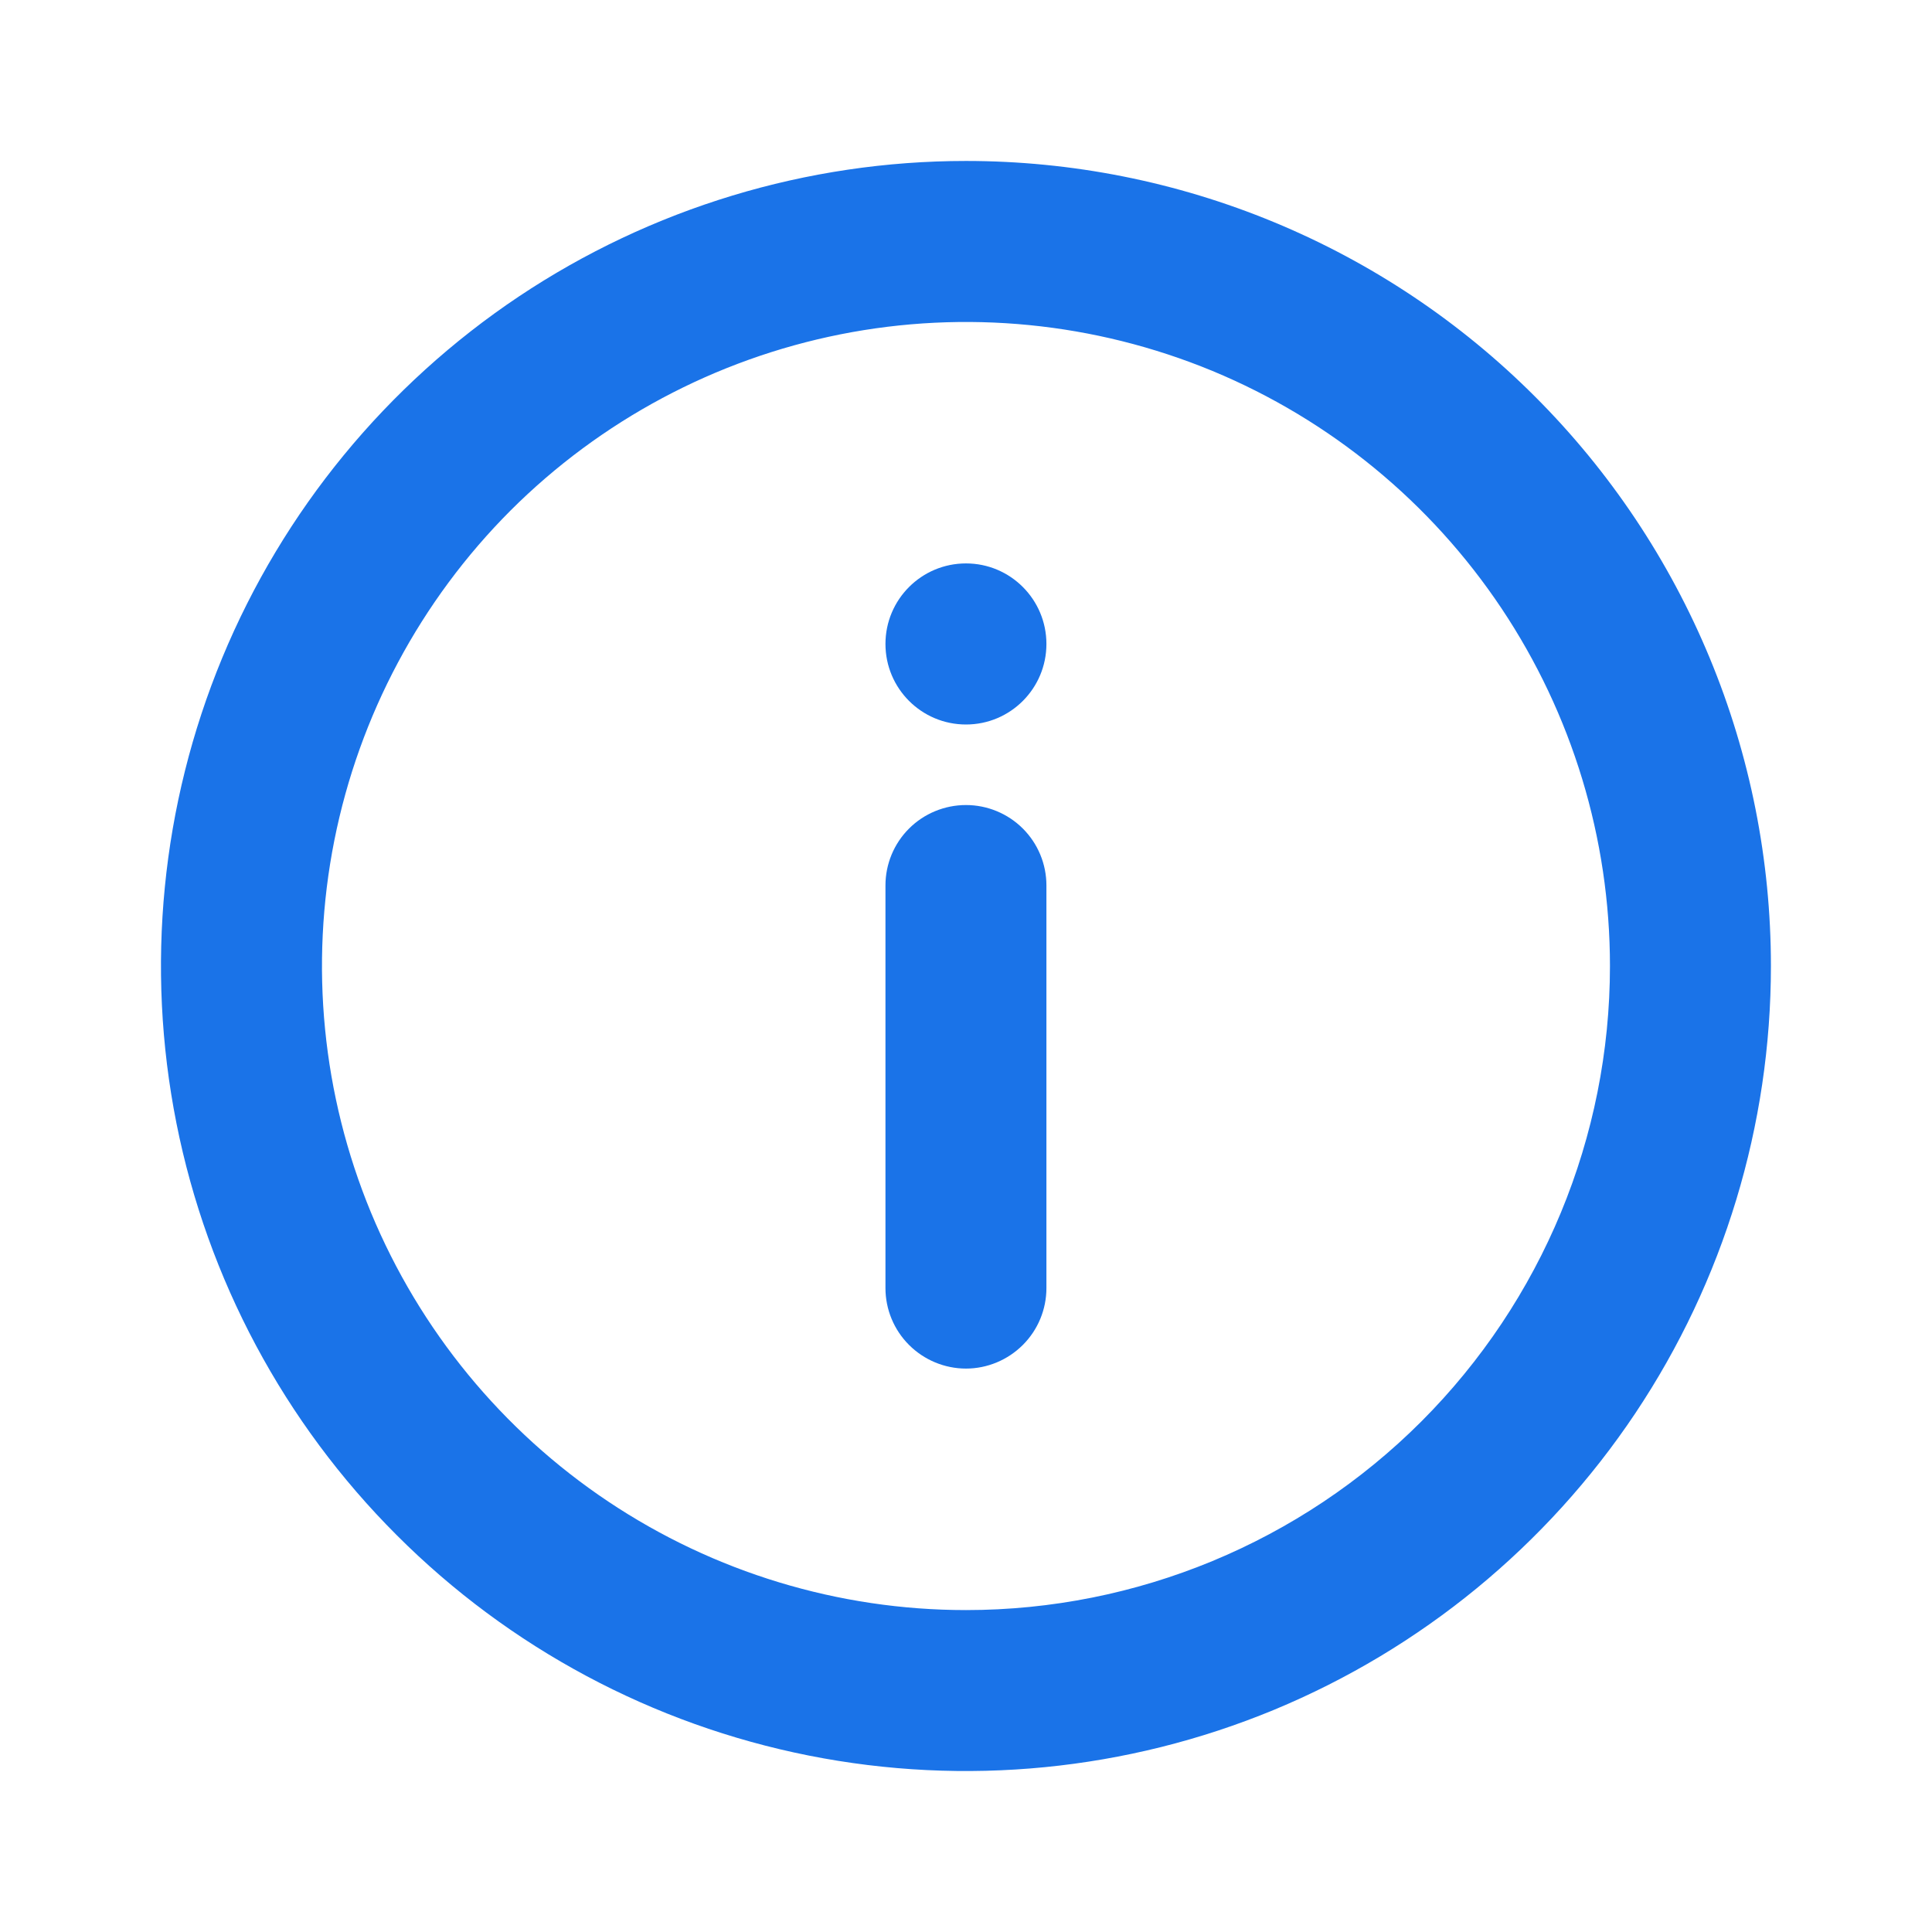 <svg width="16" height="16" viewBox="0 0 16 16" fill="none" xmlns="http://www.w3.org/2000/svg">
    <path d="M8 1.333C6.681 1.333 5.392 1.724 4.296 2.456C3.2 3.189 2.345 4.23 1.84 5.449C1.336 6.667 1.204 8.007 1.461 9.301C1.718 10.594 2.353 11.782 3.286 12.714C4.218 13.647 5.406 14.282 6.699 14.539C7.992 14.796 9.333 14.664 10.551 14.16C11.769 13.655 12.81 12.801 13.543 11.704C14.275 10.608 14.666 9.319 14.666 8C14.666 7.124 14.494 6.257 14.159 5.449C13.824 4.64 13.333 3.905 12.714 3.286C12.095 2.666 11.36 2.175 10.551 1.84C9.742 1.505 8.875 1.333 8 1.333V1.333ZM8 13.334C6.945 13.334 5.914 13.021 5.037 12.435C4.16 11.849 3.476 11.016 3.072 10.041C2.669 9.067 2.563 7.994 2.769 6.959C2.975 5.925 3.483 4.974 4.228 4.228C4.974 3.483 5.925 2.975 6.959 2.769C7.994 2.563 9.066 2.669 10.041 3.072C11.015 3.476 11.848 4.16 12.434 5.037C13.02 5.914 13.333 6.945 13.333 8C13.333 9.415 12.771 10.771 11.771 11.772C10.771 12.772 9.414 13.334 8 13.334V13.334Z" fill="#1A73E8"/>
    <path d="M8 6C8.368 6 8.666 5.701 8.666 5.333C8.666 4.965 8.368 4.666 8 4.666C7.631 4.666 7.333 4.965 7.333 5.333C7.333 5.701 7.631 6 8 6Z" fill="#1A73E8"/>
    <path d="M8 6.667C7.823 6.667 7.653 6.737 7.528 6.862C7.403 6.987 7.333 7.156 7.333 7.333V10.667C7.333 10.844 7.403 11.013 7.528 11.138C7.653 11.263 7.823 11.334 8 11.334C8.176 11.334 8.346 11.263 8.471 11.138C8.596 11.013 8.666 10.844 8.666 10.667V7.333C8.666 7.156 8.596 6.987 8.471 6.862C8.346 6.737 8.176 6.667 8 6.667Z" fill="#1A73E8"/>
</svg>
